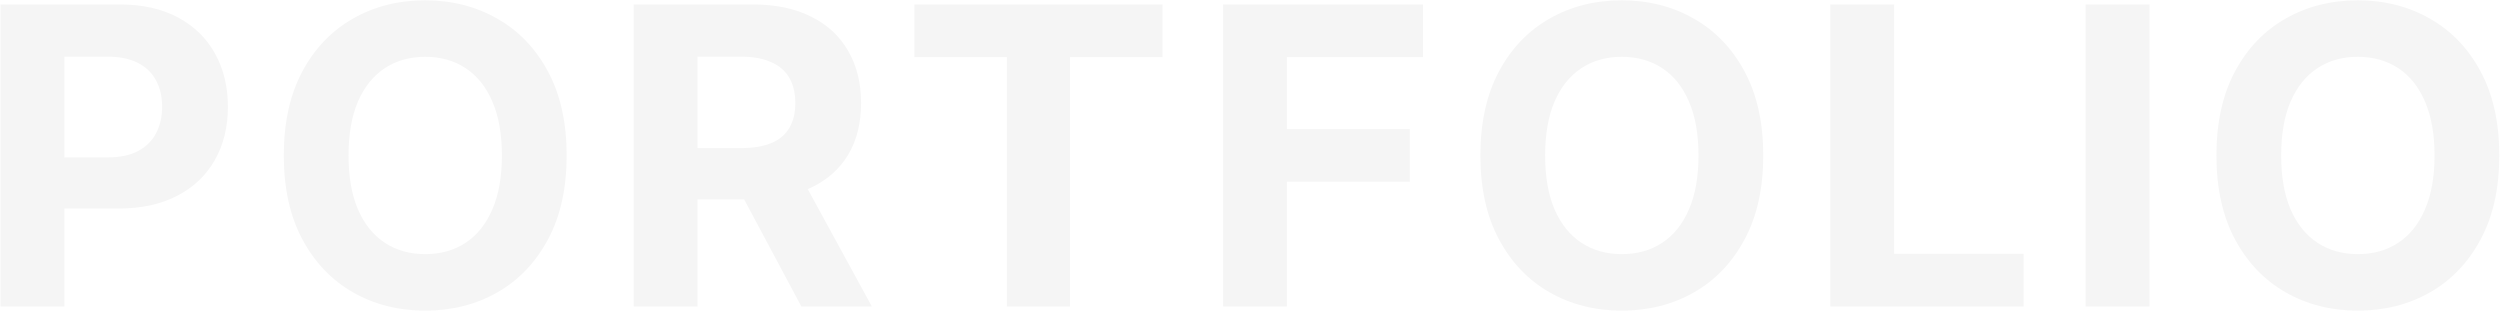 <svg width="3010" height="374" viewBox="0 0 3010 374" fill="none" xmlns="http://www.w3.org/2000/svg">
<path d="M0.605 369V5.364H144.071C171.652 5.364 195.148 10.631 214.561 21.166C233.974 31.583 248.77 46.083 258.95 64.668C269.249 83.133 274.398 104.44 274.398 128.588C274.398 152.736 269.189 174.043 258.773 192.509C248.356 210.974 233.264 225.357 213.496 235.655C193.846 245.953 170.054 251.102 142.118 251.102H50.676V189.49H129.689C144.485 189.49 156.678 186.945 166.266 181.855C175.972 176.647 183.193 169.485 187.928 160.371C192.781 151.138 195.207 140.544 195.207 128.588C195.207 116.514 192.781 105.979 187.928 96.983C183.193 87.868 175.972 80.825 166.266 75.854C156.559 70.764 144.249 68.219 129.334 68.219H77.487V369H0.605ZM682.248 187.182C682.248 226.836 674.731 260.572 659.698 288.389C644.783 316.206 624.423 337.454 598.618 352.132C572.932 366.692 544.049 373.972 511.971 373.972C479.655 373.972 450.654 366.633 424.968 351.955C399.281 337.277 378.98 316.029 364.066 288.212C349.151 260.394 341.694 226.718 341.694 187.182C341.694 147.527 349.151 113.792 364.066 85.974C378.98 58.157 399.281 36.969 424.968 22.409C450.654 7.731 479.655 0.392 511.971 0.392C544.049 0.392 572.932 7.731 598.618 22.409C624.423 36.969 644.783 58.157 659.698 85.974C674.731 113.792 682.248 147.527 682.248 187.182ZM604.3 187.182C604.3 161.495 600.453 139.833 592.759 122.196C585.183 104.559 574.471 91.183 560.621 82.068C546.772 72.954 530.555 68.396 511.971 68.396C493.386 68.396 477.169 72.954 463.32 82.068C449.471 91.183 438.699 104.559 431.005 122.196C423.429 139.833 419.641 161.495 419.641 187.182C419.641 212.868 423.429 234.53 431.005 252.168C438.699 269.805 449.471 283.181 463.32 292.295C477.169 301.41 493.386 305.967 511.971 305.967C530.555 305.967 546.772 301.41 560.621 292.295C574.471 283.181 585.183 269.805 592.759 252.168C600.453 234.53 604.3 212.868 604.3 187.182ZM762.949 369V5.364H906.415C933.877 5.364 957.314 10.276 976.727 20.101C996.259 29.807 1011.11 43.597 1021.29 61.472C1031.59 79.227 1036.74 100.12 1036.74 124.149C1036.74 148.297 1031.53 169.071 1021.12 186.472C1010.7 203.754 995.607 217.011 975.839 226.244C956.19 235.477 932.397 240.094 904.462 240.094H808.403V178.304H892.033C906.711 178.304 918.903 176.292 928.609 172.267C938.316 168.242 945.536 162.205 950.271 154.156C955.125 146.107 957.551 136.105 957.551 124.149C957.551 112.075 955.125 101.895 950.271 93.609C945.536 85.323 938.257 79.05 928.432 74.788C918.725 70.409 906.474 68.219 891.678 68.219H839.831V369H762.949ZM959.327 203.517L1049.7 369H964.831L876.408 203.517H959.327ZM1100.97 68.751V5.364H1399.62V68.751H1288.3V369H1212.3V68.751H1100.97ZM1472.56 369V5.364H1713.33V68.751H1549.44V155.399H1697.35V218.787H1549.44V369H1472.56ZM2122.95 187.182C2122.95 226.836 2115.43 260.572 2100.4 288.389C2085.49 316.206 2065.13 337.454 2039.32 352.132C2013.63 366.692 1984.75 373.972 1952.67 373.972C1920.36 373.972 1891.36 366.633 1865.67 351.955C1839.98 337.277 1819.68 316.029 1804.77 288.212C1789.85 260.394 1782.4 226.718 1782.4 187.182C1782.4 147.527 1789.85 113.792 1804.77 85.974C1819.68 58.157 1839.98 36.969 1865.67 22.409C1891.36 7.731 1920.36 0.392 1952.67 0.392C1984.75 0.392 2013.63 7.731 2039.32 22.409C2065.13 36.969 2085.49 58.157 2100.4 85.974C2115.43 113.792 2122.95 147.527 2122.95 187.182ZM2045 187.182C2045 161.495 2041.16 139.833 2033.46 122.196C2025.89 104.559 2015.17 91.183 2001.32 82.068C1987.47 72.954 1971.26 68.396 1952.67 68.396C1934.09 68.396 1917.87 72.954 1904.02 82.068C1890.17 91.183 1879.4 104.559 1871.71 122.196C1864.13 139.833 1860.34 161.495 1860.34 187.182C1860.34 212.868 1864.13 234.53 1871.71 252.168C1879.4 269.805 1890.17 283.181 1904.02 292.295C1917.87 301.41 1934.09 305.967 1952.67 305.967C1971.26 305.967 1987.47 301.41 2001.32 292.295C2015.17 283.181 2025.89 269.805 2033.46 252.168C2041.16 234.53 2045 212.868 2045 187.182ZM2203.65 369V5.364H2280.53V305.612H2436.43V369H2203.65ZM2587.98 5.364V369H2511.09V5.364H2587.98ZM3009.14 187.182C3009.14 226.836 3001.63 260.572 2986.59 288.389C2971.68 316.206 2951.32 337.454 2925.51 352.132C2899.83 366.692 2870.94 373.972 2838.87 373.972C2806.55 373.972 2777.55 366.633 2751.86 351.955C2726.18 337.277 2705.88 316.029 2690.96 288.212C2676.05 260.394 2668.59 226.718 2668.59 187.182C2668.59 147.527 2676.05 113.792 2690.96 85.974C2705.88 58.157 2726.18 36.969 2751.86 22.409C2777.55 7.731 2806.55 0.392 2838.87 0.392C2870.94 0.392 2899.83 7.731 2925.51 22.409C2951.32 36.969 2971.68 58.157 2986.59 85.974C3001.63 113.792 3009.14 147.527 3009.14 187.182ZM2931.19 187.182C2931.19 161.495 2927.35 139.833 2919.65 122.196C2912.08 104.559 2901.37 91.183 2887.52 82.068C2873.67 72.954 2857.45 68.396 2838.87 68.396C2820.28 68.396 2804.06 72.954 2790.21 82.068C2776.37 91.183 2765.59 104.559 2757.9 122.196C2750.32 139.833 2746.54 161.495 2746.54 187.182C2746.54 212.868 2750.32 234.53 2757.9 252.168C2765.59 269.805 2776.37 283.181 2790.21 292.295C2804.06 301.41 2820.28 305.967 2838.87 305.967C2857.45 305.967 2873.67 301.41 2887.52 292.295C2901.37 283.181 2912.08 269.805 2919.65 252.168C2927.35 234.53 2931.19 212.868 2931.19 187.182Z" fill="black" fill-opacity="0.04"/>
</svg>
